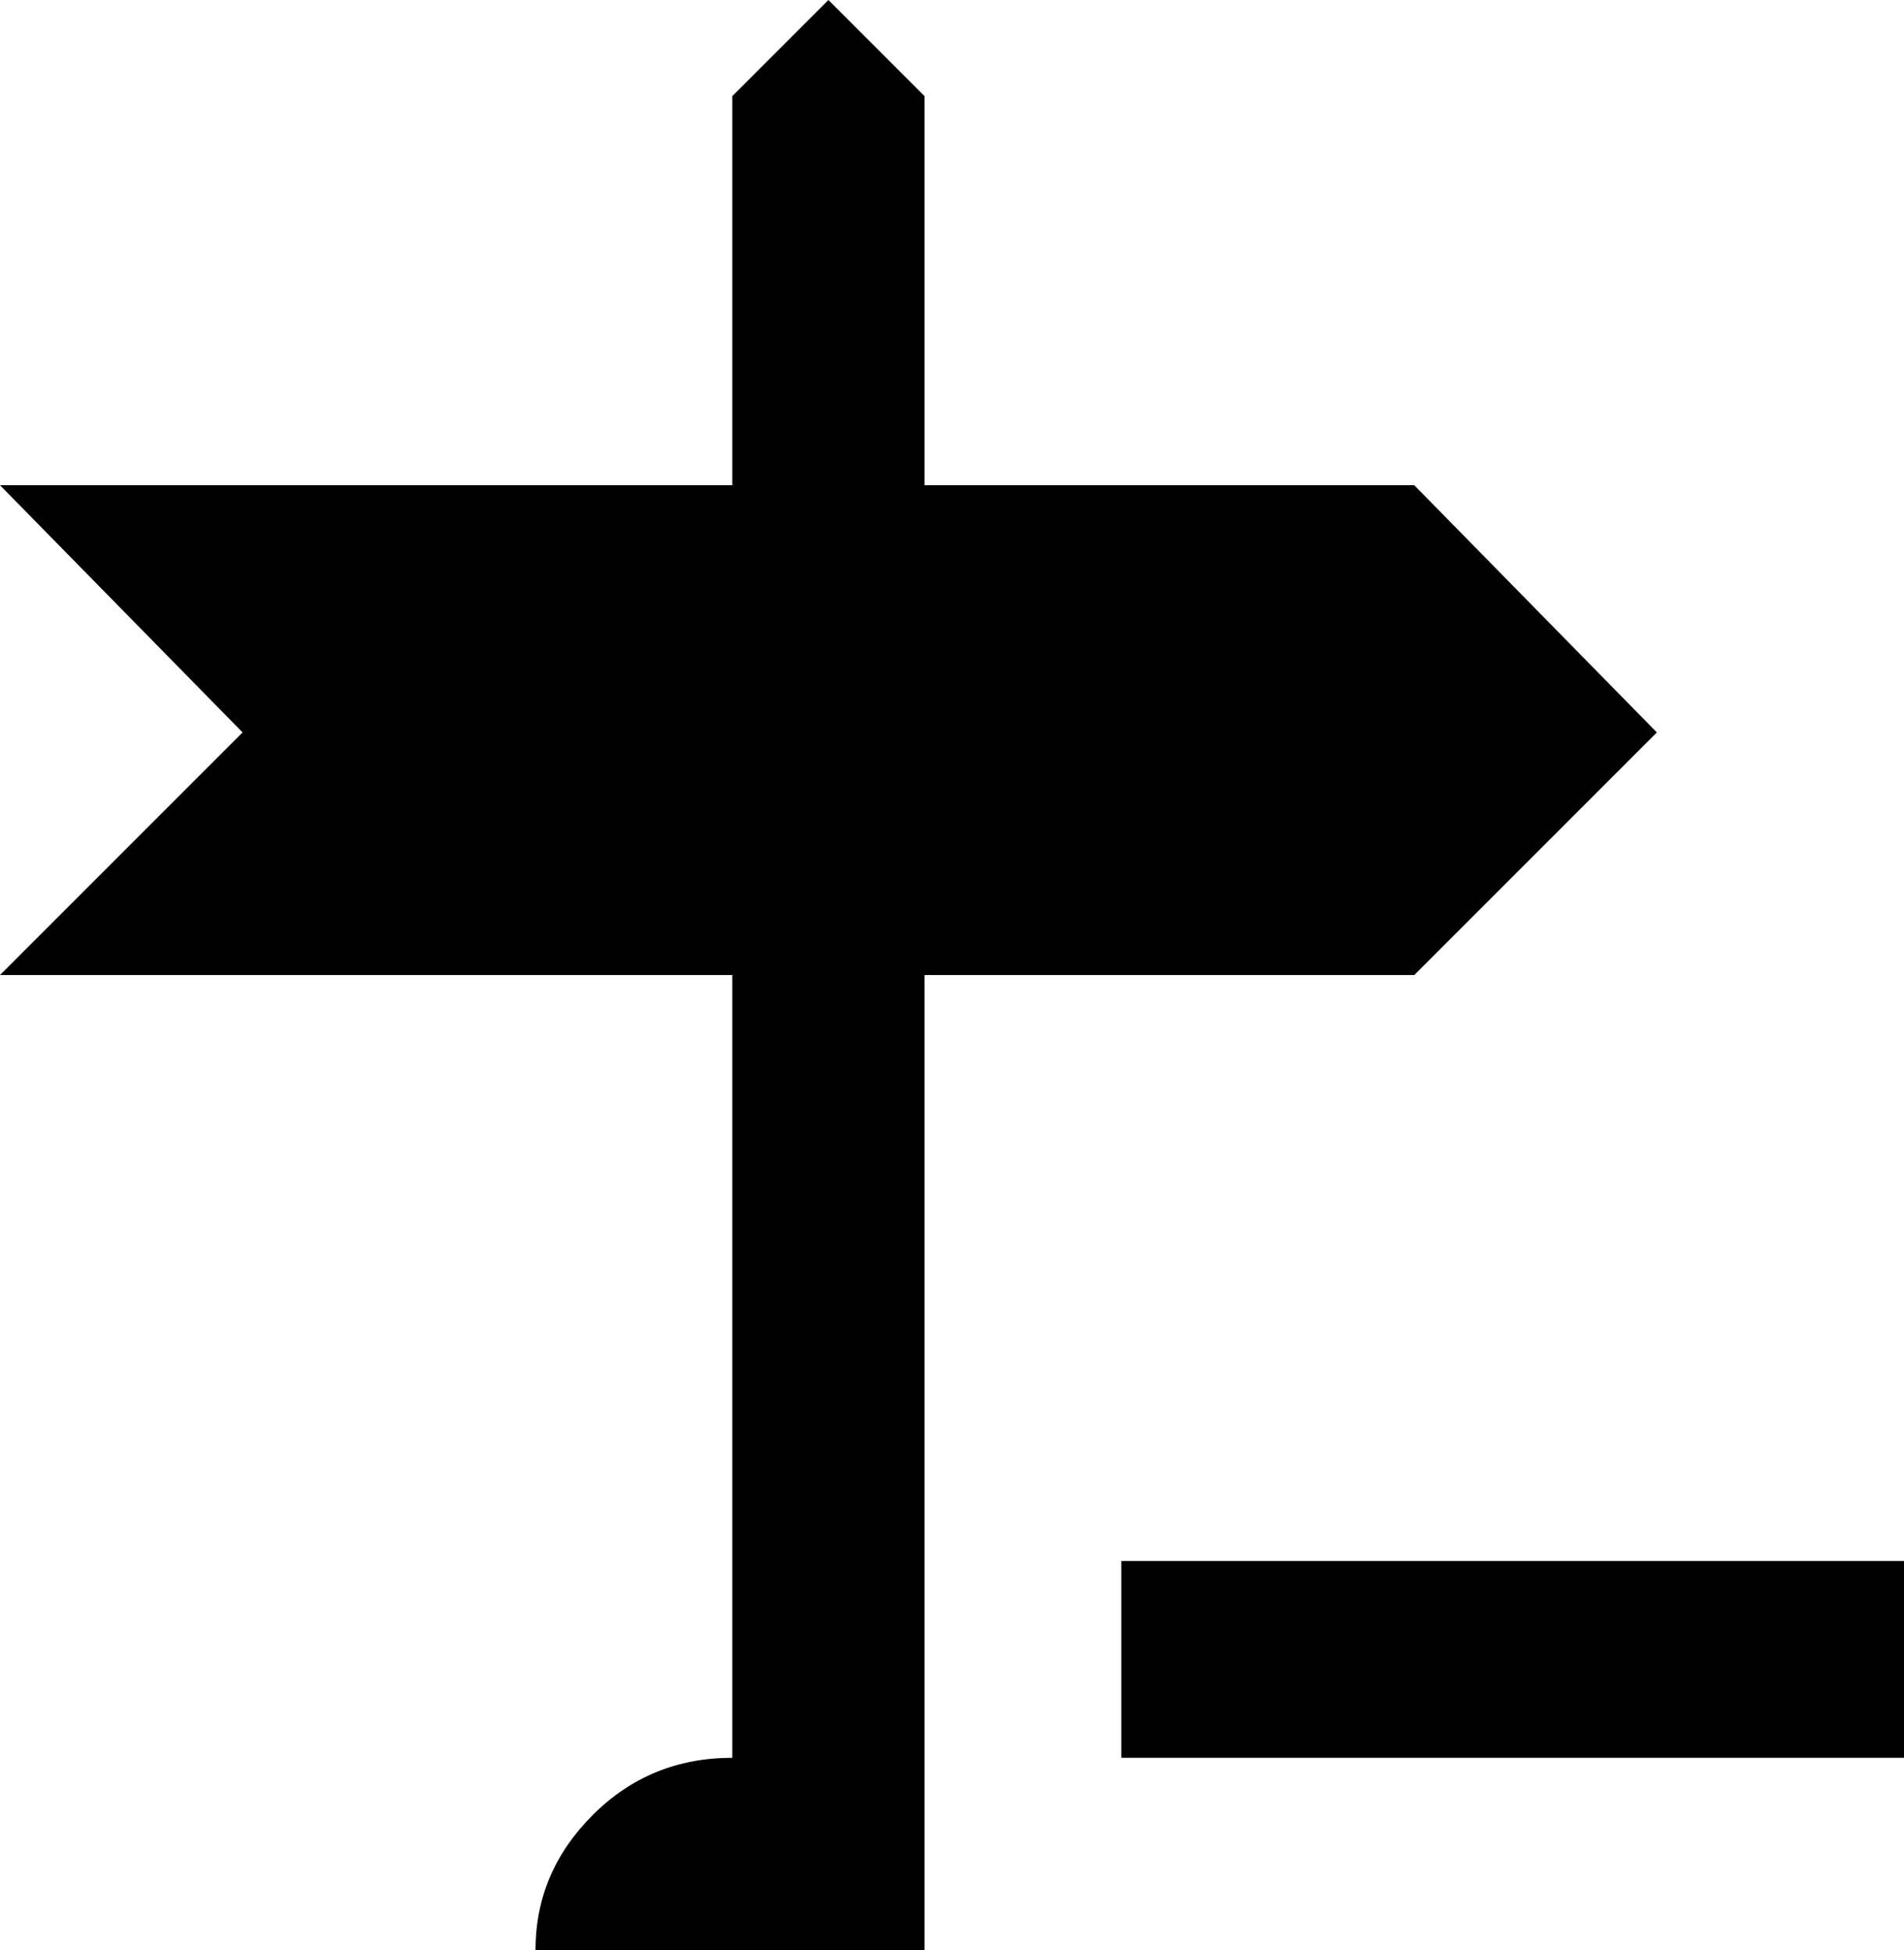 <svg xmlns="http://www.w3.org/2000/svg" viewBox="75 -21 416 426">
      <g transform="scale(1 -1) translate(0 -384)">
        <path d="M437 245 384 192H277V-21H192Q192 -4 204.5 8.5Q217 21 235 21V192H75L128 245L75 299H235V384L256 405L277 384V299H384ZM491 64H320V21H491Z" />
      </g>
    </svg>